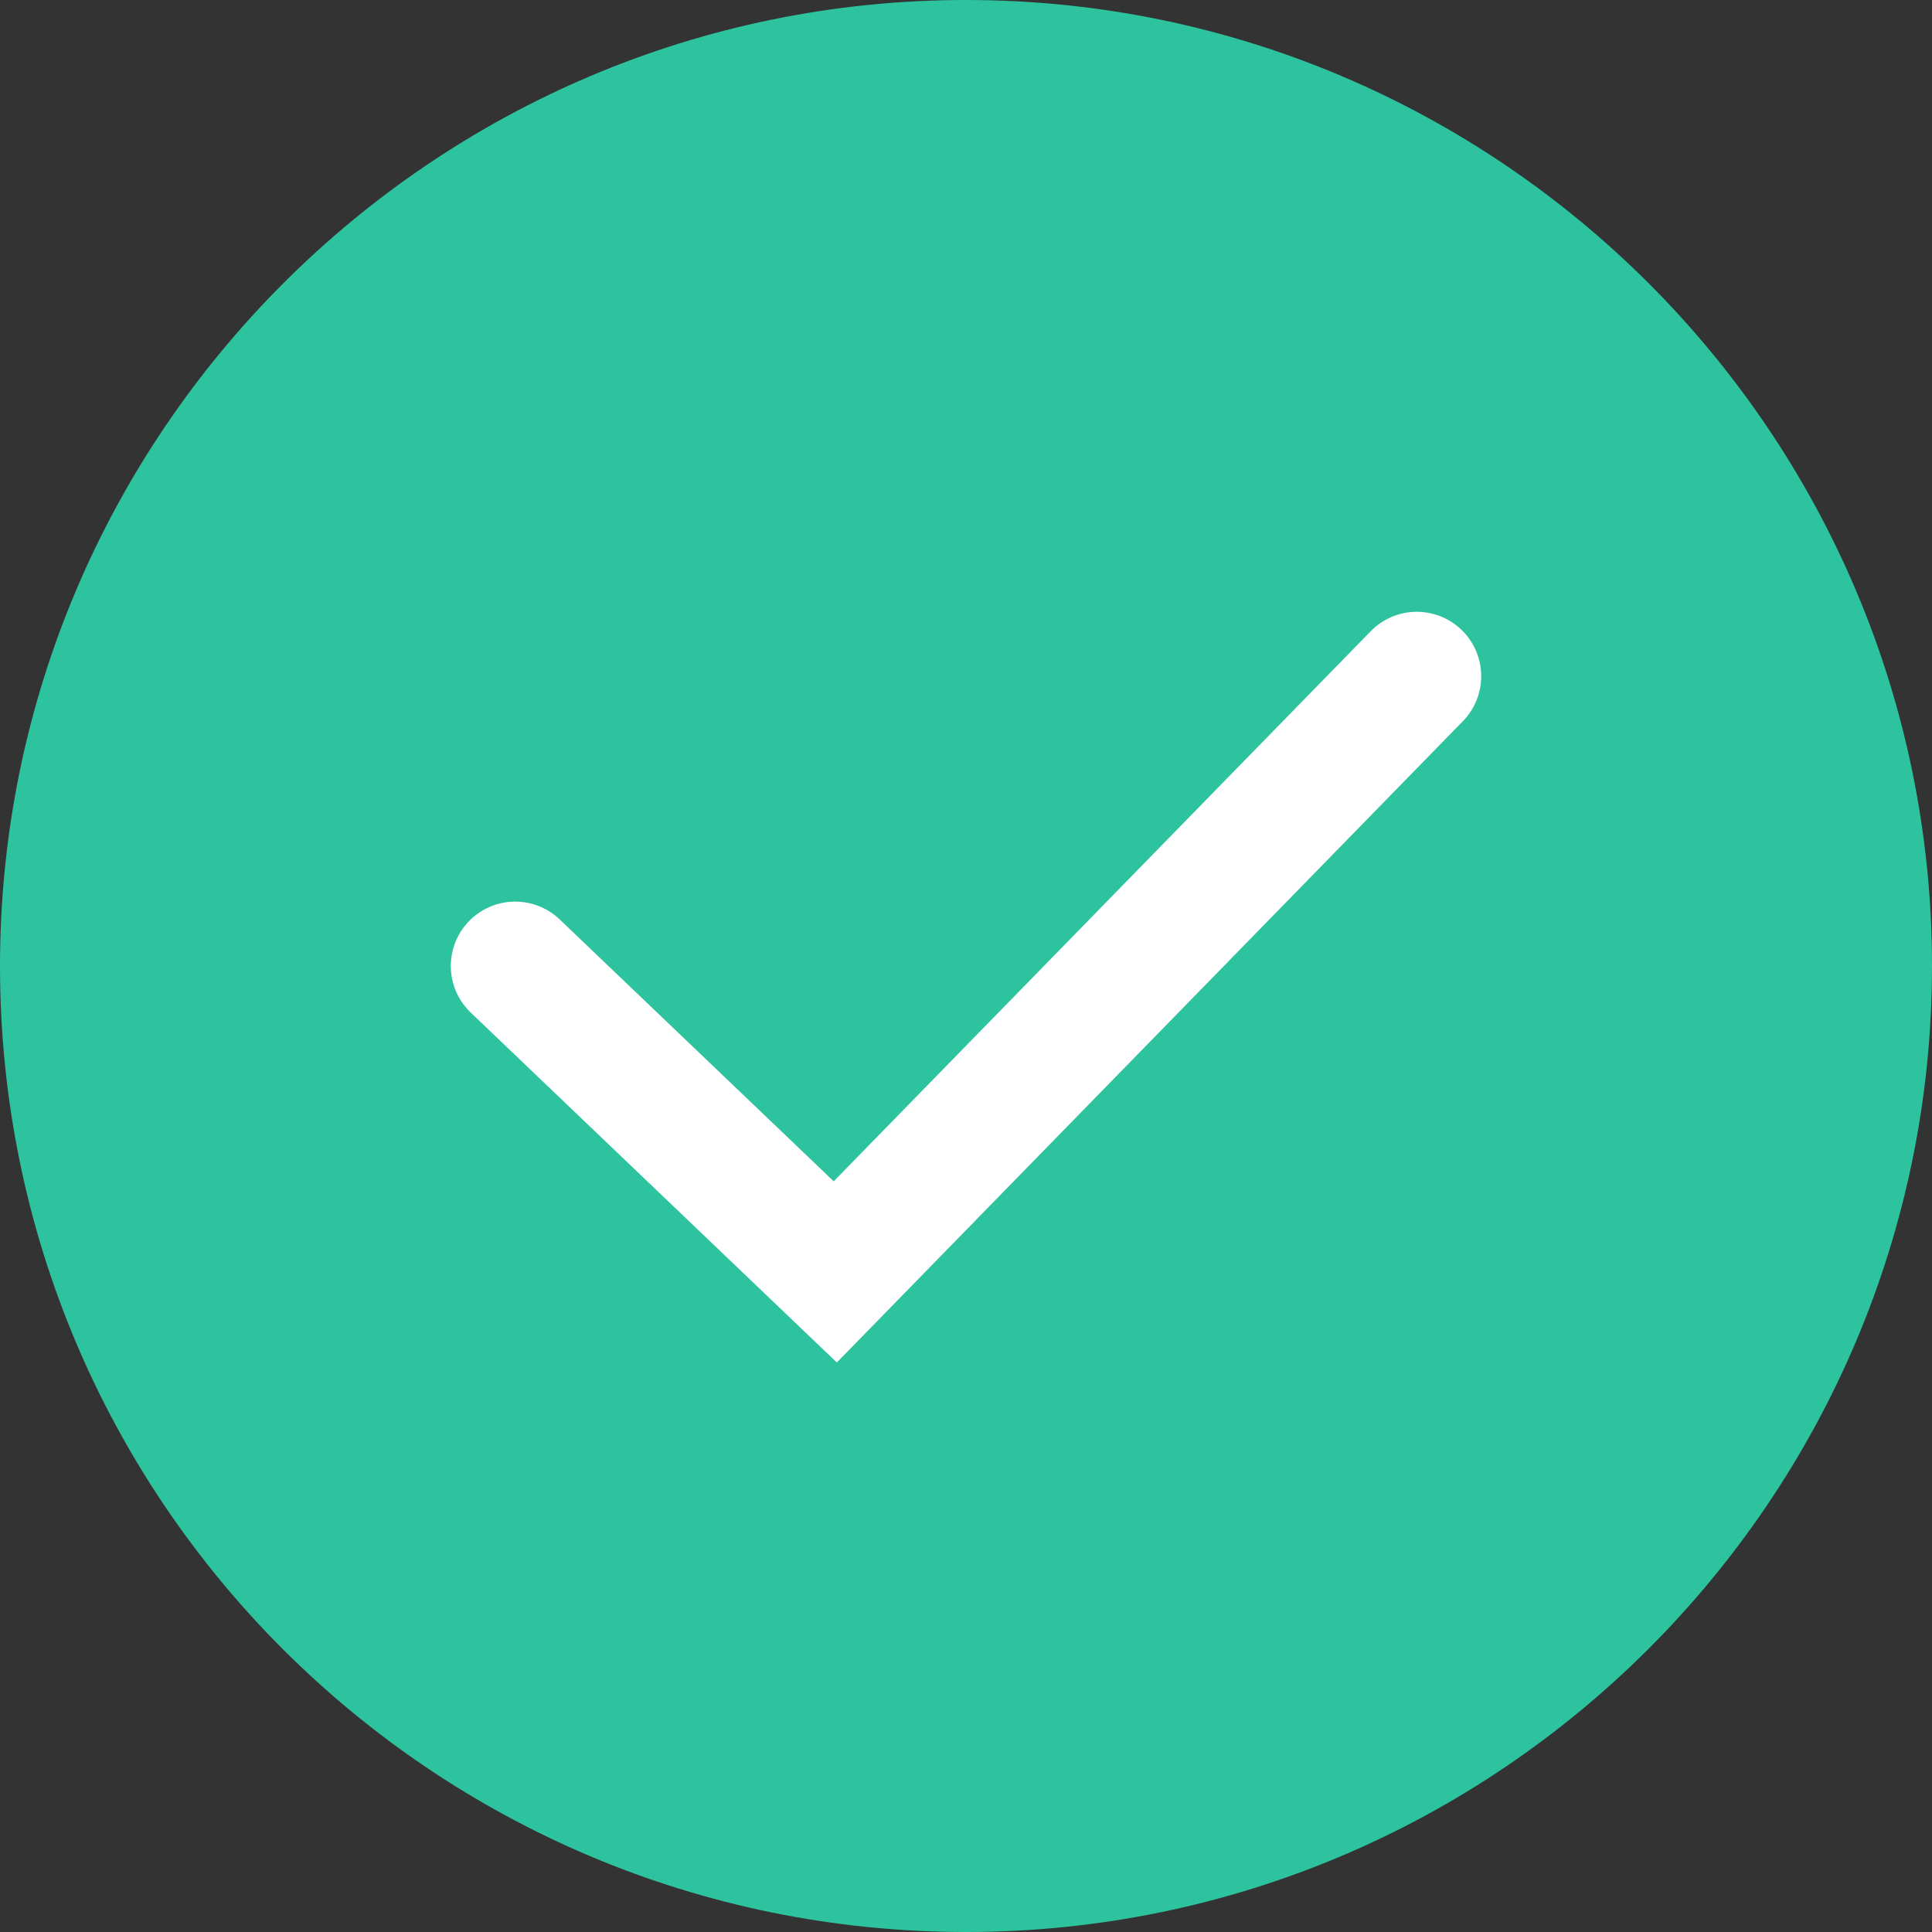 <svg class="fill-current stroke-current w-auto h-8 TickOnGreen" style="transform:rotate(0deg);" viewBox="0 0 60 60" version="1.1" xmlns="http://www.w3.org/2000/svg" xmlns:xlink="http://www.w3.org/1999/xlink">
    <rect x="0" y="0" width="60" height="60" fill="#333333" stroke="none"/>
    <g stroke="none" stroke-width="1" fill="none" fill-rule="evenodd">
        <path d="M60,30 C60,13.462 46.538,0 30,0 C13.462,0 0,13.462 0,30 C1.09314267e-14,46.615 13.462,60 30,60 C46.538,60 60,46.538 60,30 Z" fill="#2EC39F" fill-rule="nonzero"></path>
        <polyline stroke="#FFFFFF" stroke-width="4" stroke-linecap="round" points="16 30 25.94 39.5 44 21"></polyline>
    </g>
</svg>
